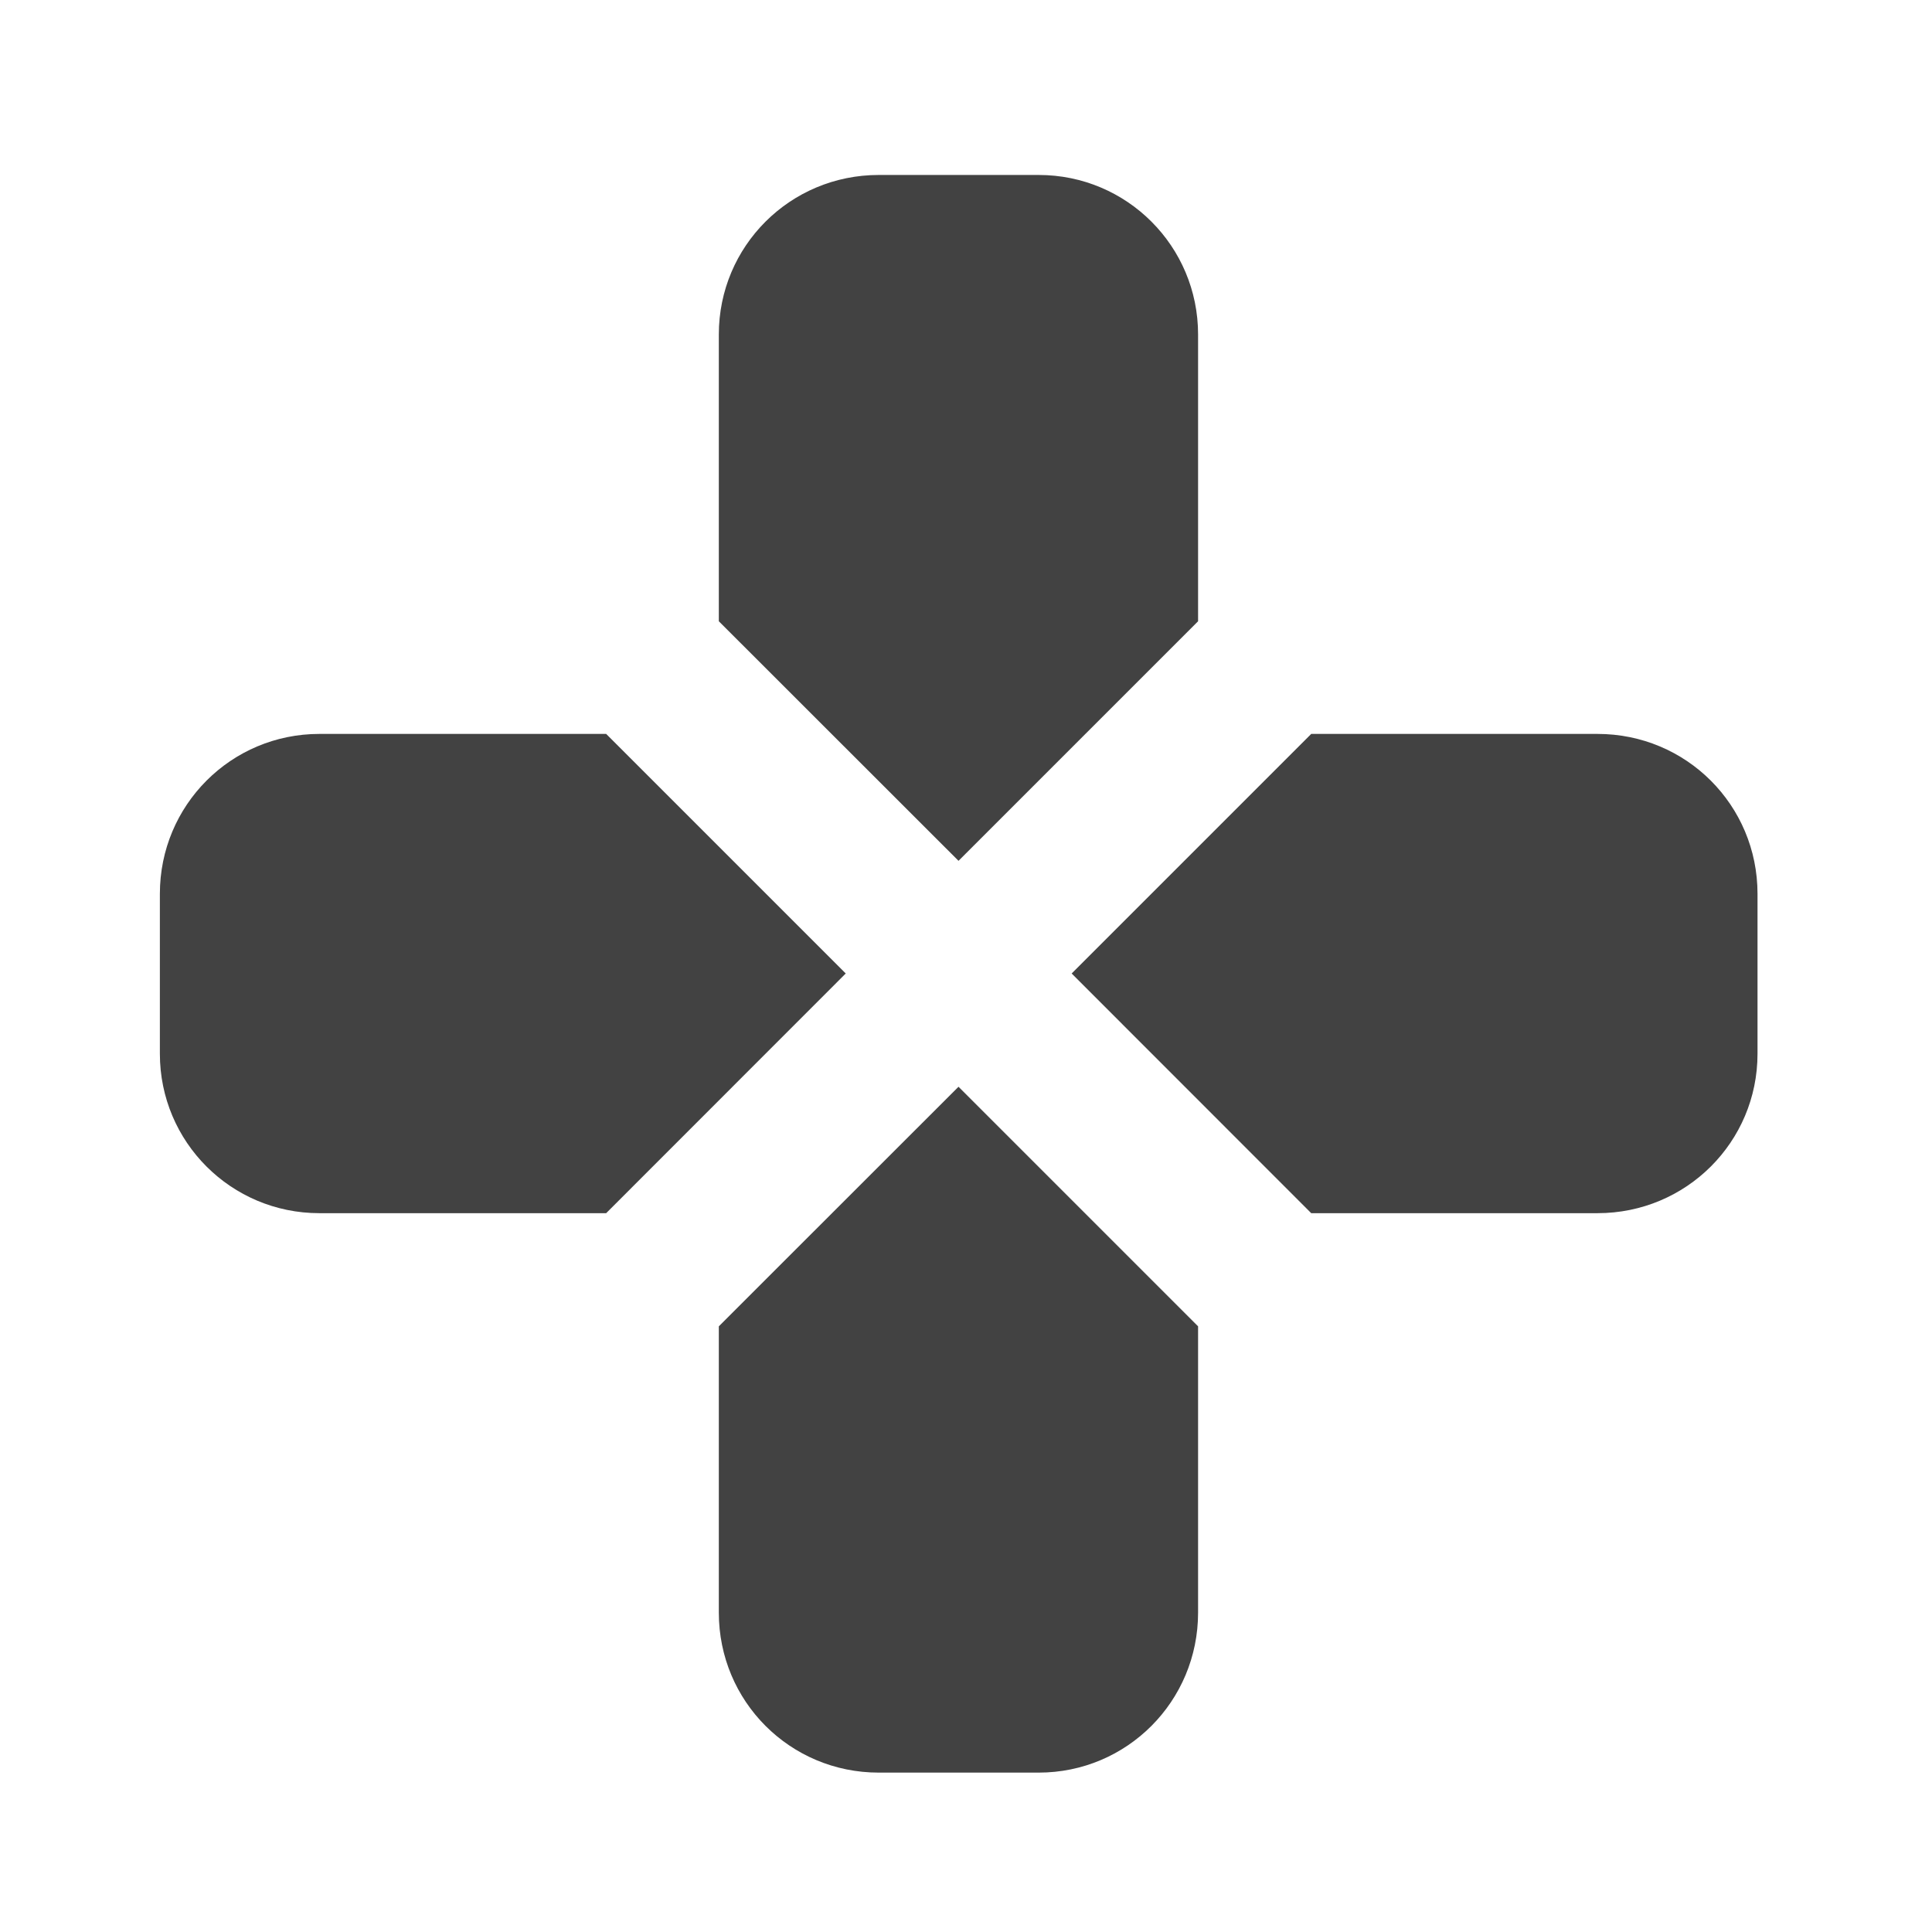 <?xml version="1.0" encoding="UTF-8"?>
<svg xmlns="http://www.w3.org/2000/svg" xmlns:xlink="http://www.w3.org/1999/xlink" width="16px" height="16px" viewBox="0 0 16 16" version="1.1">
<g id="surface1">
<path style=" stroke:none;fill-rule:nonzero;fill:rgb(25.882%,25.882%,25.882%);fill-opacity:1;" d="M 7.277 1.449 C 6.543 1.449 5.953 2.039 5.953 2.77 L 5.953 5.145 L 7.938 7.129 L 9.922 5.145 L 9.922 2.77 C 9.922 2.039 9.332 1.449 8.602 1.449 Z M 2.645 6.078 C 1.914 6.078 1.324 6.668 1.324 7.402 L 1.324 8.727 C 1.324 9.457 1.914 10.047 2.645 10.047 L 5.02 10.047 L 7.004 8.062 L 5.02 6.078 Z M 10.859 6.078 L 8.875 8.062 L 10.859 10.047 L 13.23 10.047 C 13.965 10.047 14.555 9.457 14.555 8.727 L 14.555 7.402 C 14.555 6.668 13.965 6.078 13.23 6.078 Z M 7.938 9 L 5.953 10.984 L 5.953 13.355 C 5.953 14.09 6.543 14.68 7.277 14.68 L 8.602 14.68 C 9.332 14.68 9.922 14.09 9.922 13.355 L 9.922 10.984 Z M 7.938 9 "/>
</g>
</svg>
